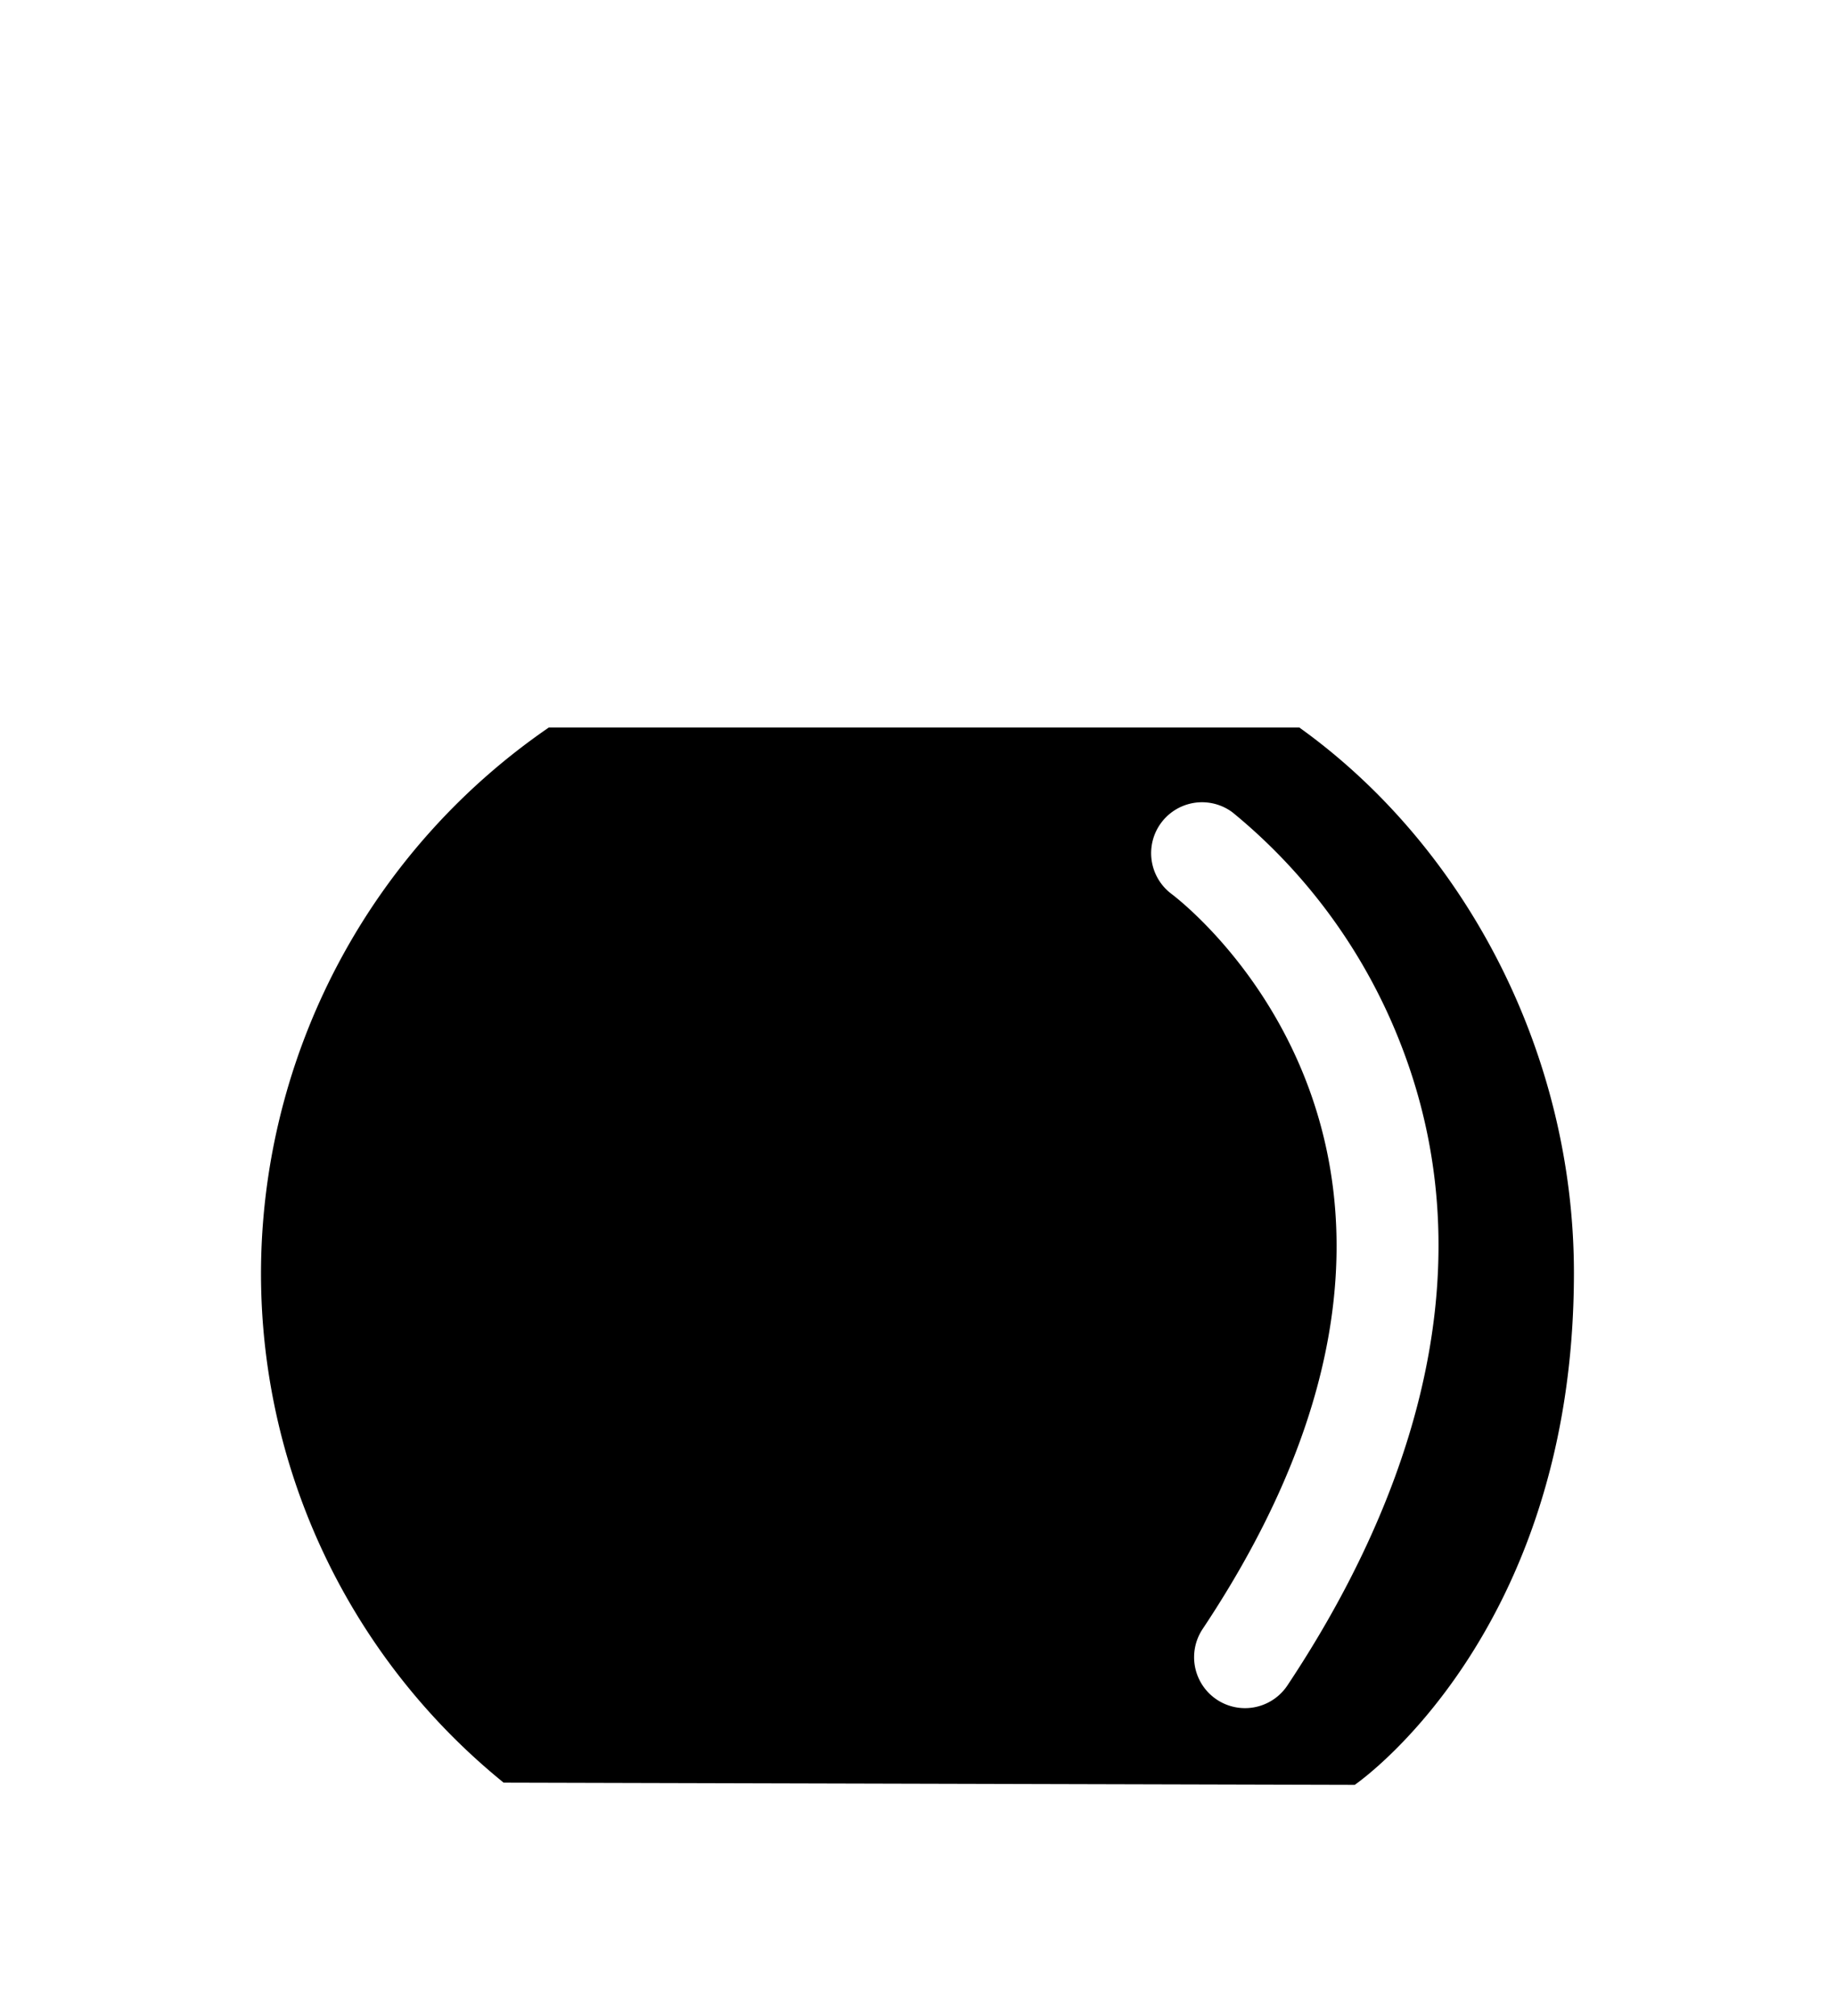 <svg id="ba546cb7-d448-491b-9b98-96995cd396f0" data-name="Layer 1" xmlns="http://www.w3.org/2000/svg" viewBox="0 0 180.21 197.92"><path d="M127.6,71.43l-24.88,0-31,0-17.82,0a65.13,65.13,0,0,0-28.24,51.75,64.34,64.34,0,0,0,23.8,51.85l83.58.22s21.53-14.66,21.53-50.26C154.57,103.44,143.93,83.12,127.6,71.43Zm-1.17,94.06a5,5,0,0,1-8.32-5.55c30.64-46-1.67-71.12-3.06-72.17a5,5,0,0,1,6-8,55.19,55.19,0,0,1,16.47,22.64C147,126.54,136.74,150,126.43,165.49Z"/></svg>